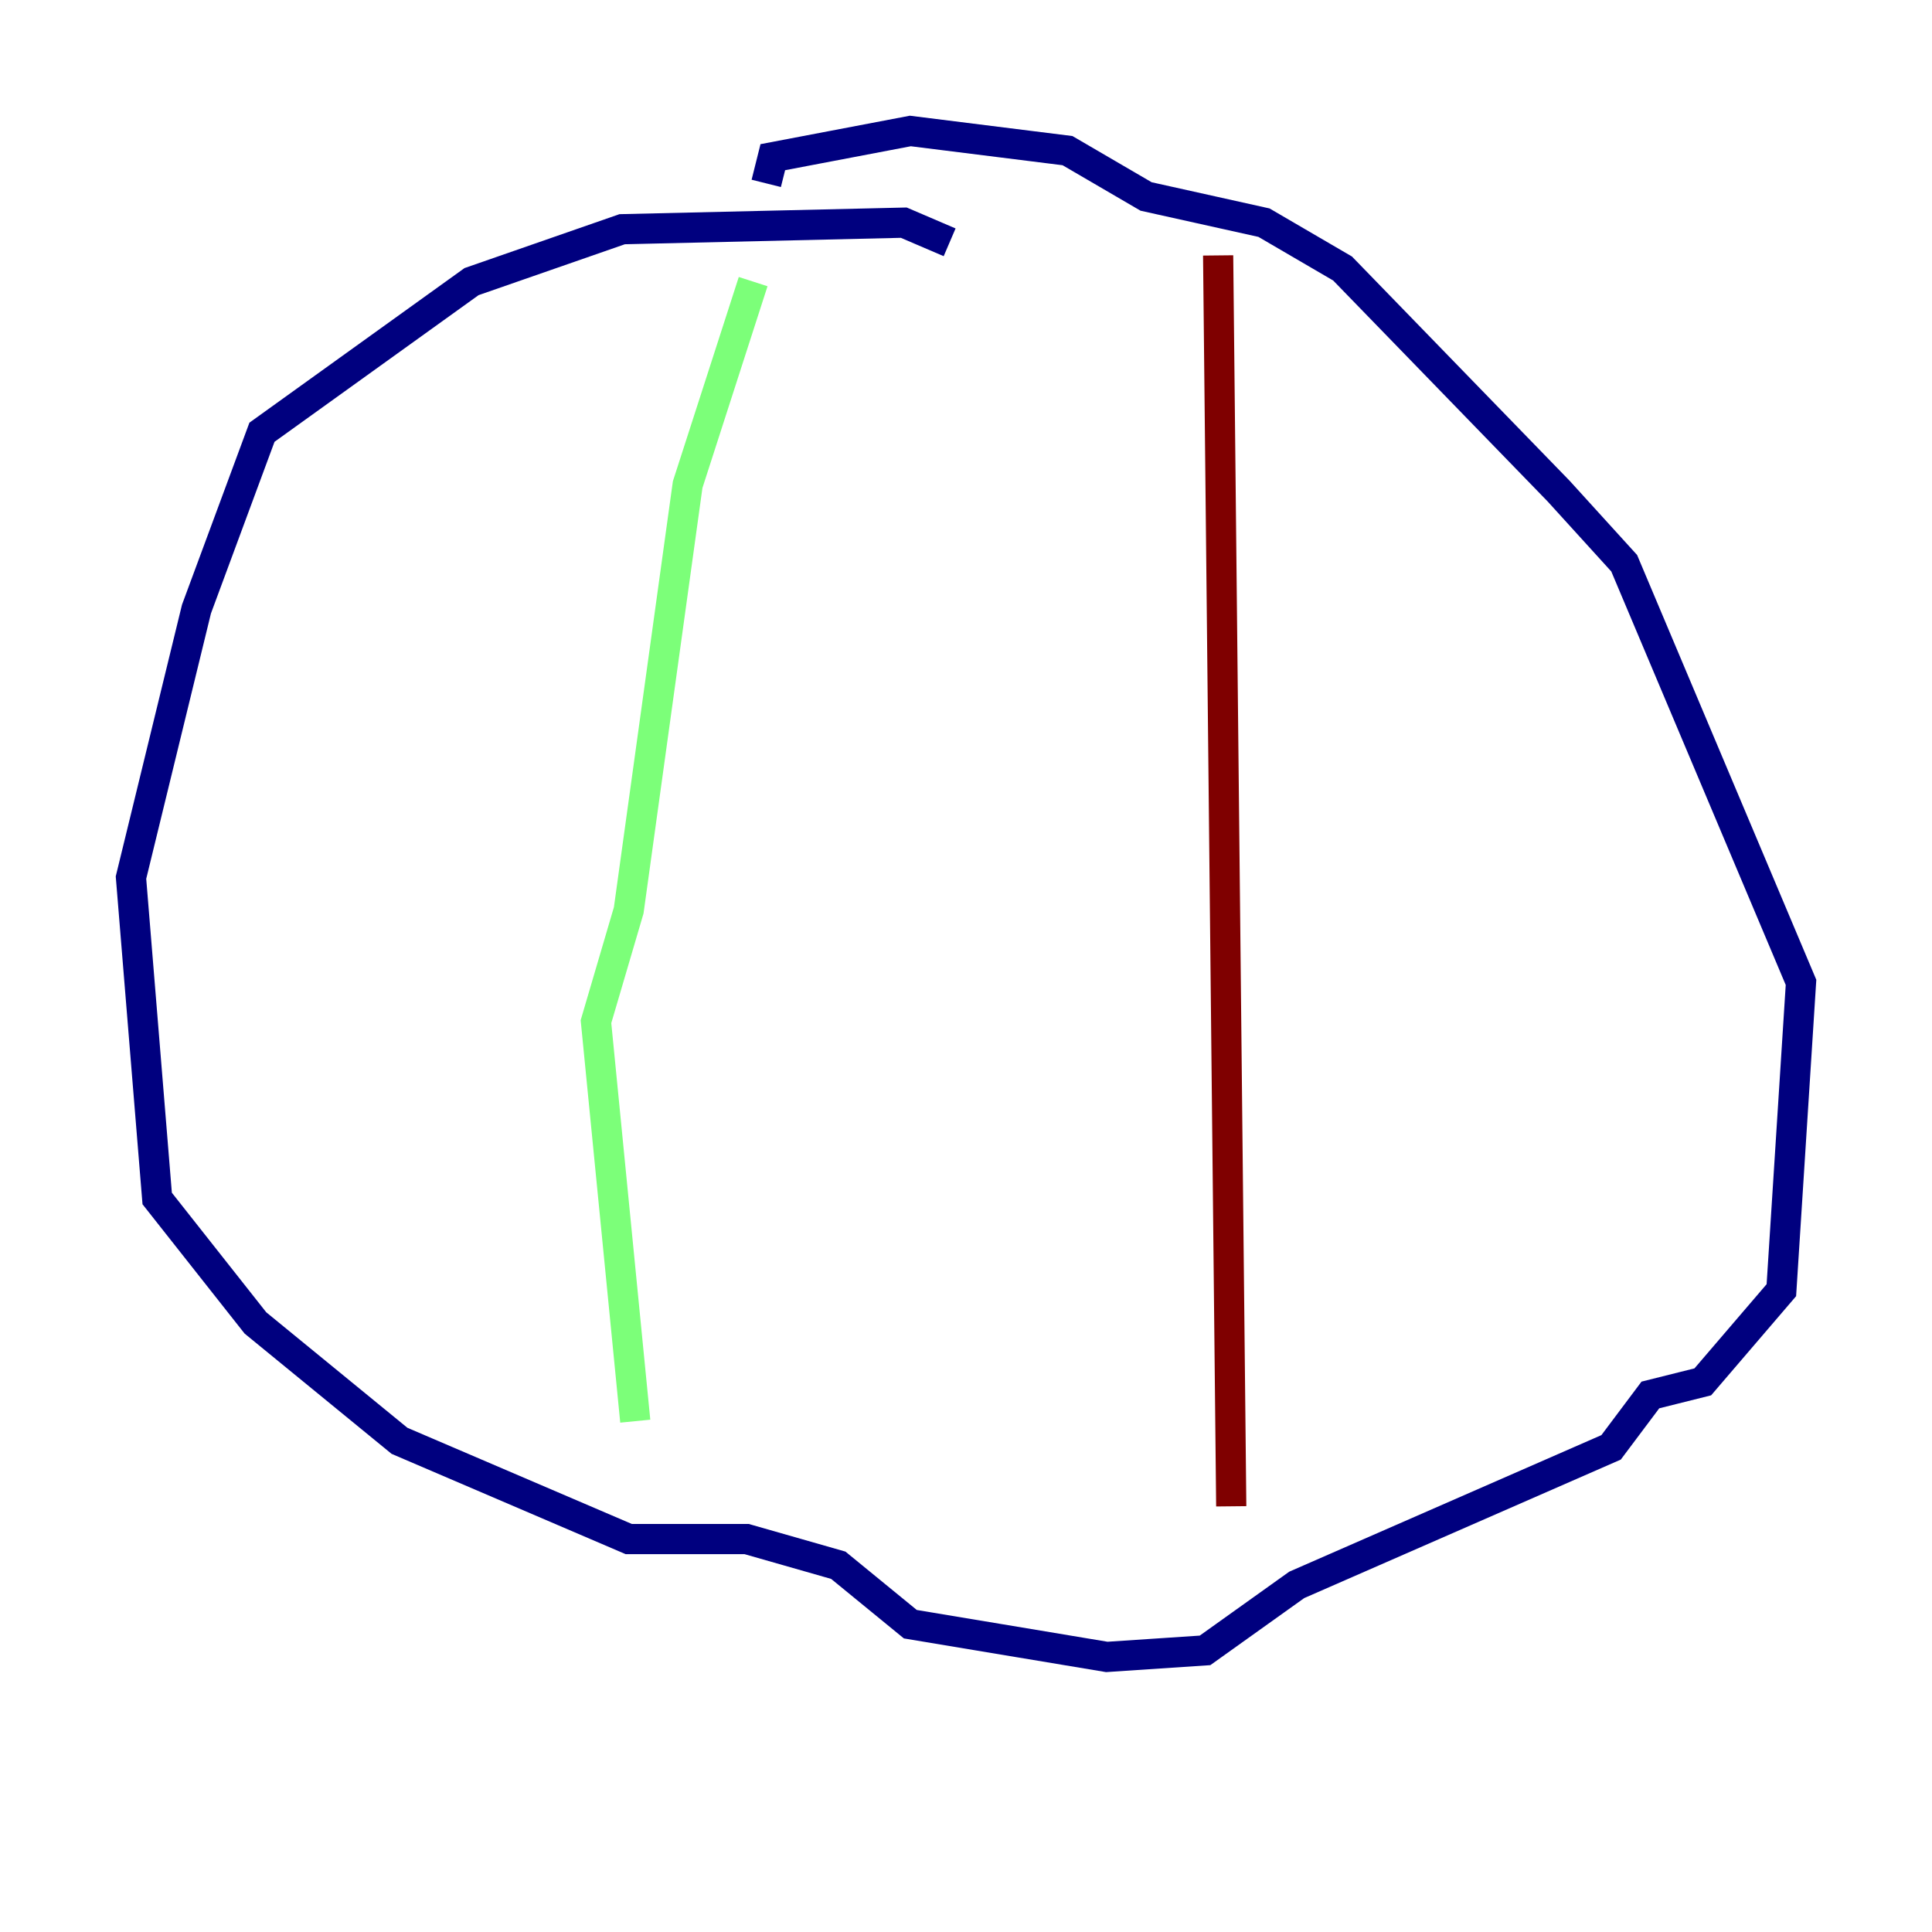 <?xml version="1.0" encoding="utf-8" ?>
<svg baseProfile="tiny" height="128" version="1.2" viewBox="0,0,128,128" width="128" xmlns="http://www.w3.org/2000/svg" xmlns:ev="http://www.w3.org/2001/xml-events" xmlns:xlink="http://www.w3.org/1999/xlink"><defs /><polyline fill="none" points="62.915,16.054 59.878,14.752 41.22,15.186 31.241,18.658 17.356,28.637 13.017,40.352 8.678,58.142 10.414,79.403 16.922,87.647 26.468,95.458 41.654,101.966 49.464,101.966 55.539,103.702 60.312,107.607 73.329,109.776 79.837,109.342 85.912,105.003 106.739,95.891 109.342,92.42 112.814,91.552 118.02,85.478 119.322,65.085 107.607,37.315 103.268,32.542 88.949,17.79 83.742,14.752 75.932,13.017 70.725,9.98 60.312,8.678 51.2,10.414 50.766,12.149" stroke="#00007f" stroke-width="2" /><polyline fill="none" points="49.898,18.658 45.559,32.108 41.654,60.312 39.485,67.688 42.088,94.156" stroke="#7cff79" stroke-width="2" /><polyline fill="none" points="80.705,16.922 81.573,99.797" stroke="#7f0000" stroke-width="2" /></svg>